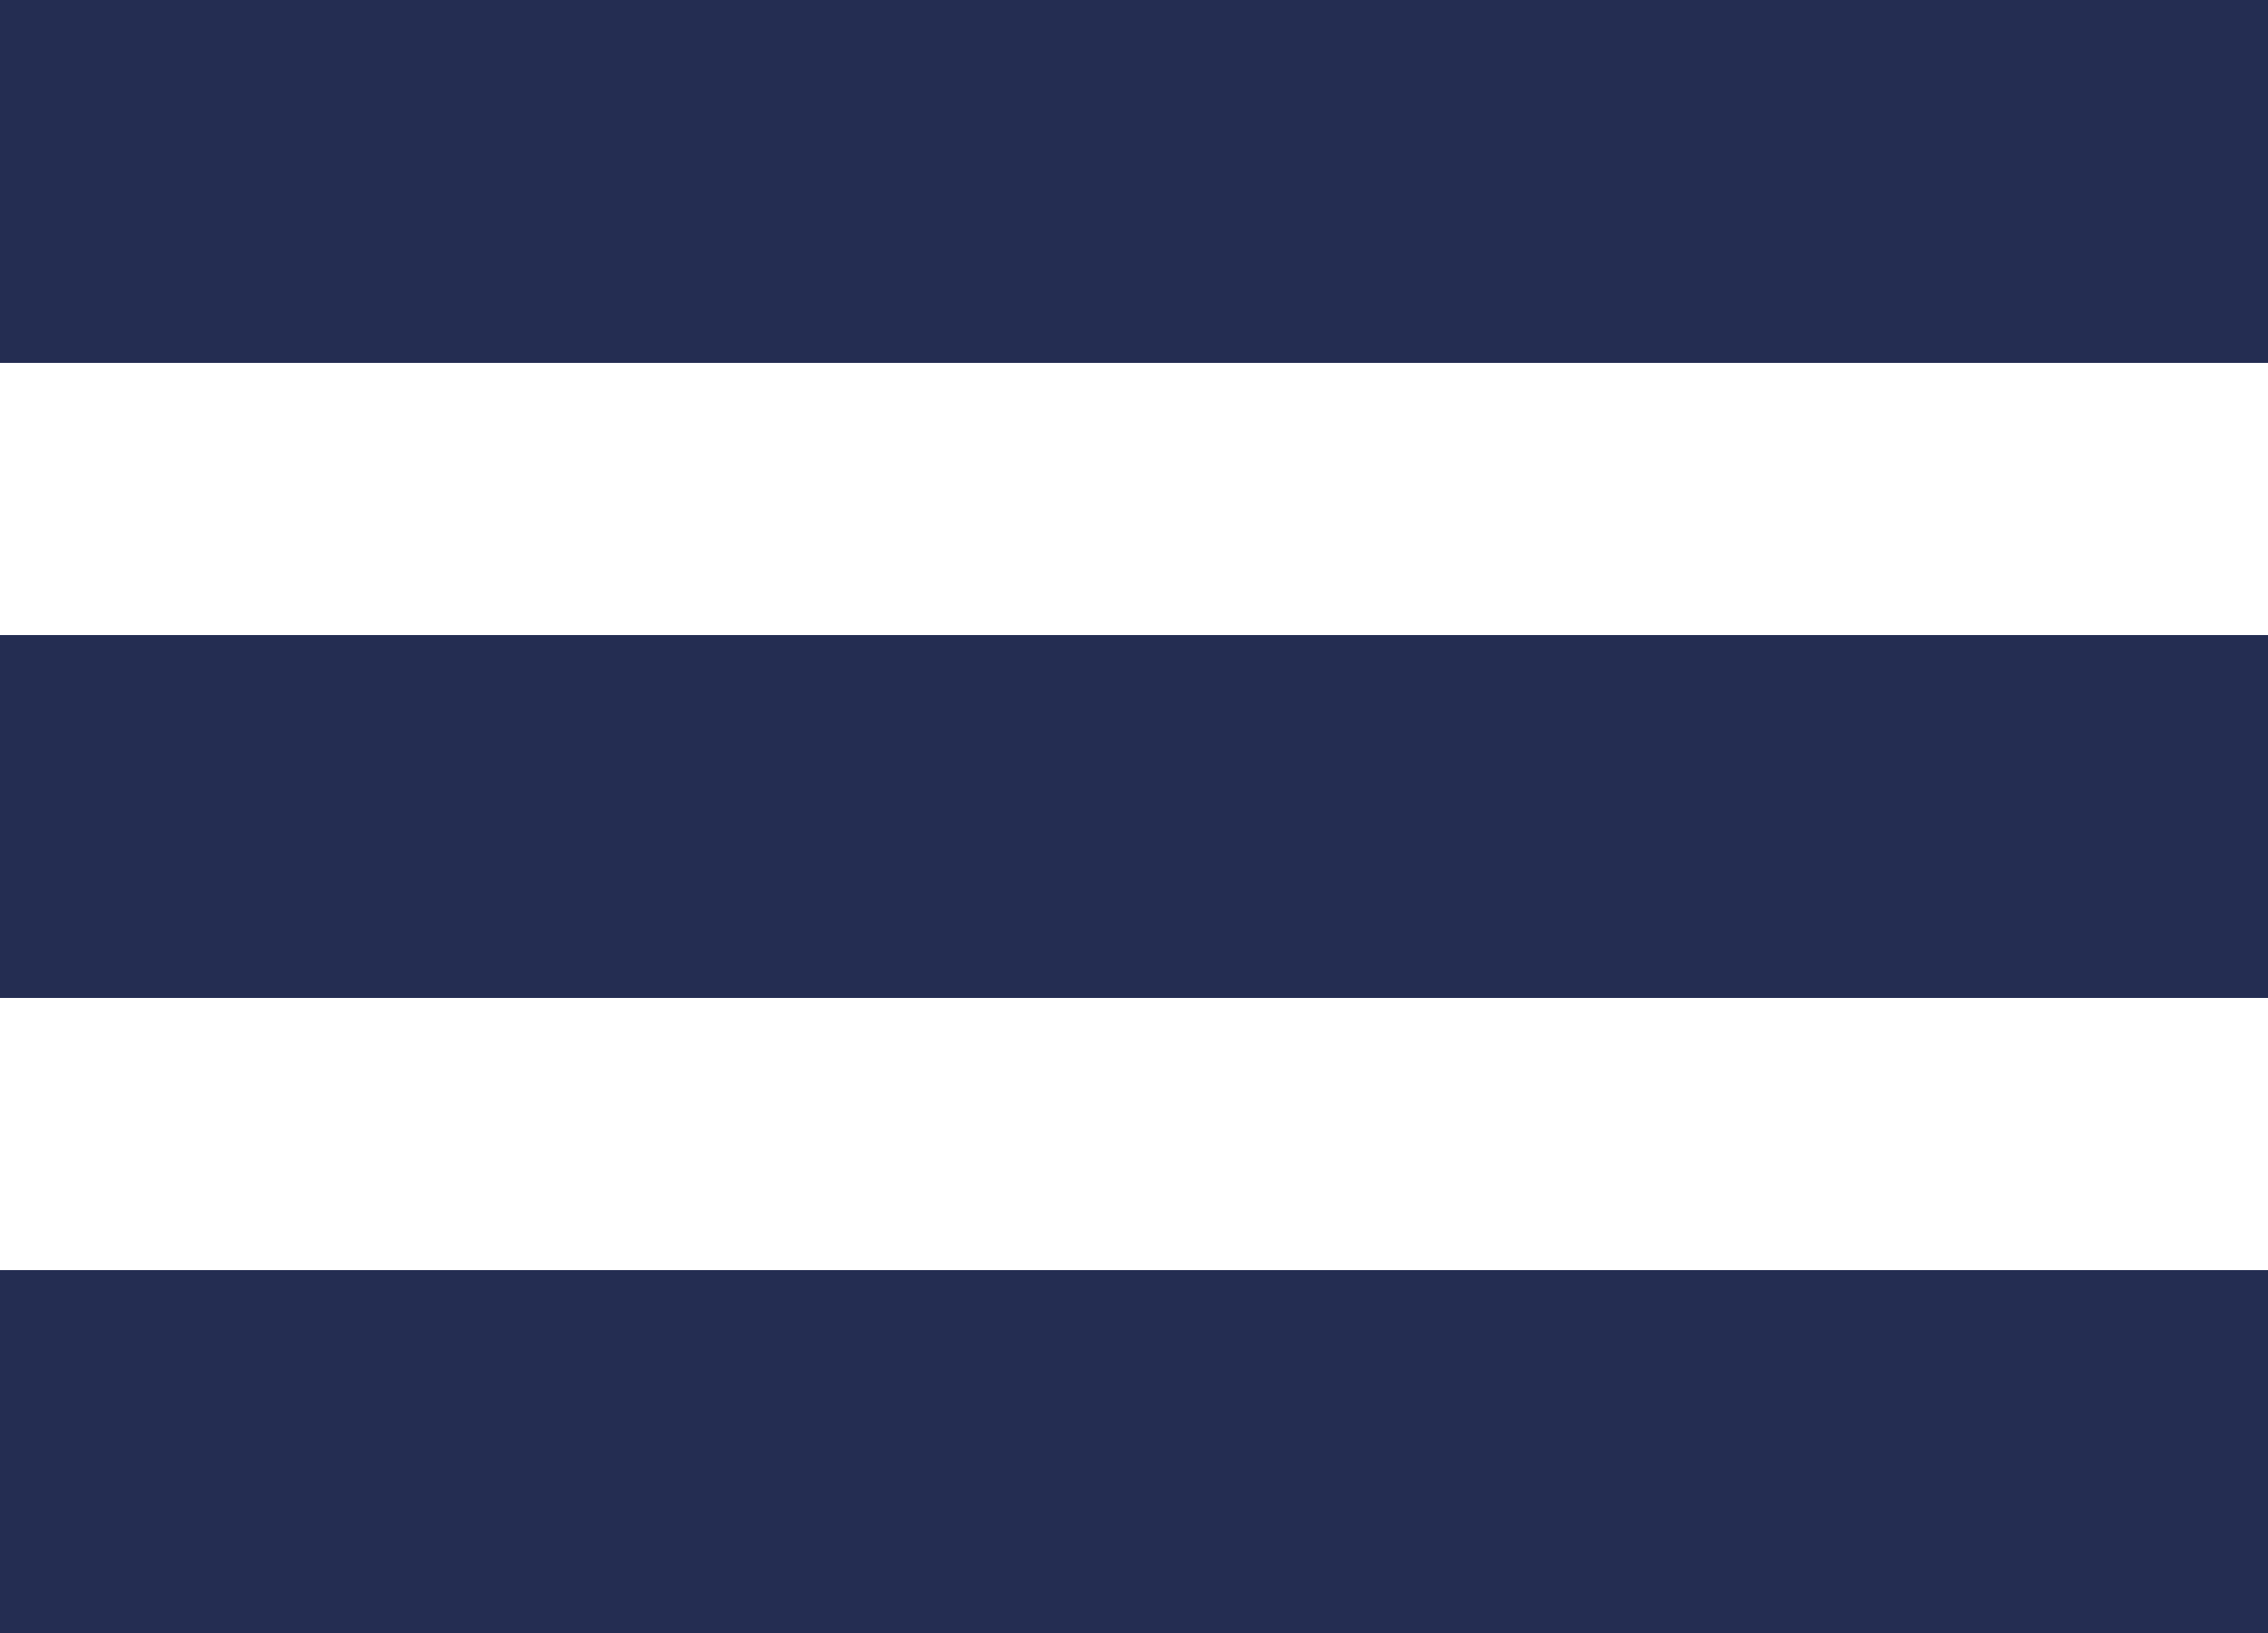 <svg width="25" height="18" viewBox="0 0 25 18" fill="none" xmlns="http://www.w3.org/2000/svg">
<g id="Group">
<rect id="Rectangle" width="25" height="4" fill="#242D52"/>
<rect id="Rectangle Copy 2" y="7" width="25" height="4" fill="#242D52"/>
<rect id="Rectangle Copy 3" y="14" width="25" height="4" fill="#242D52"/>
</g>
</svg>
